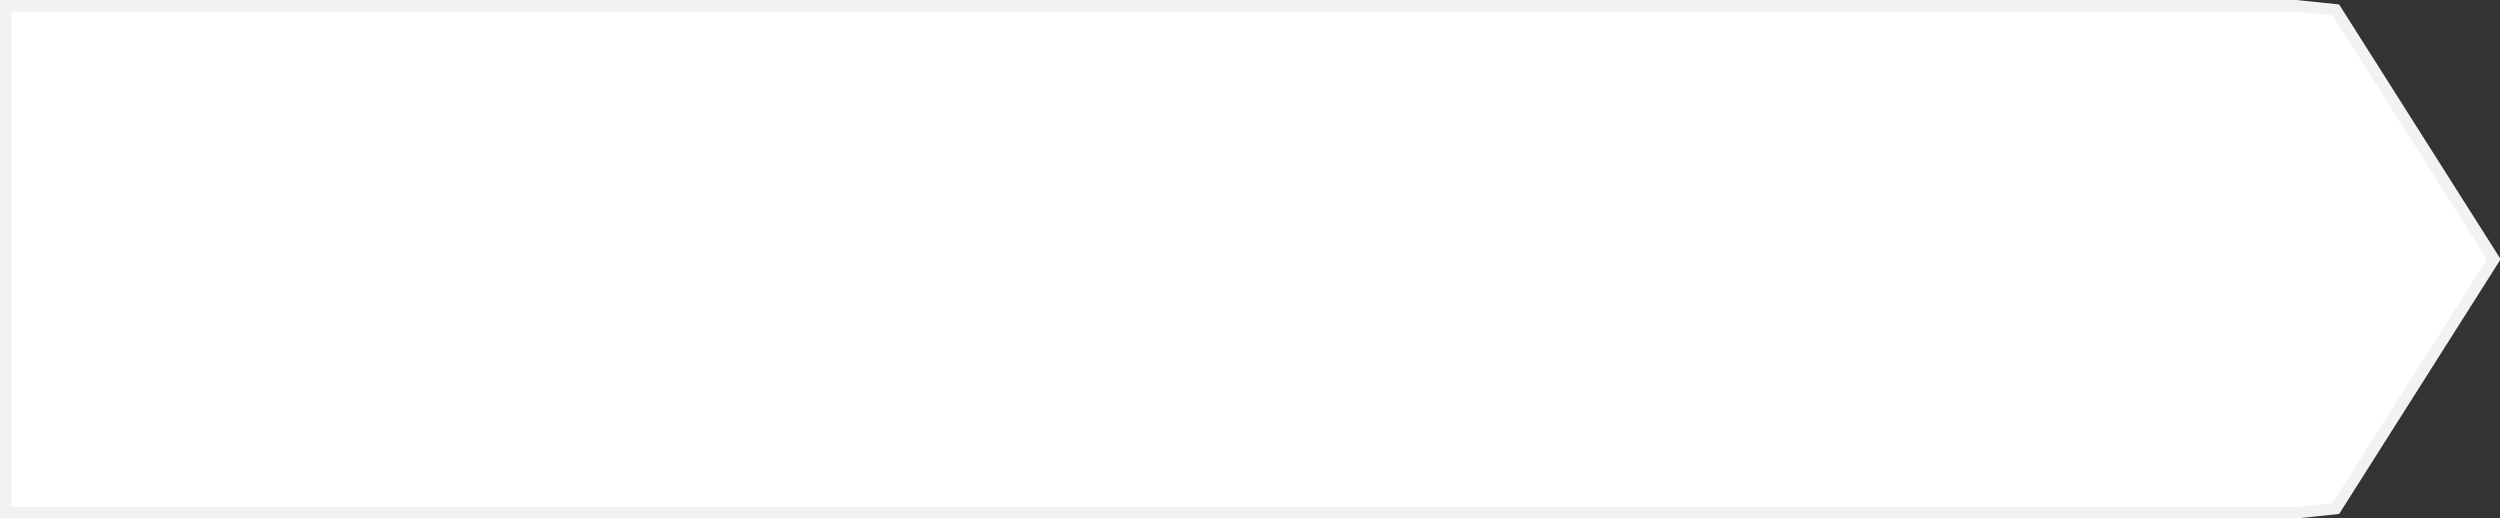 ﻿<?xml version="1.0" encoding="utf-8"?>
<svg version="1.1" xmlns:xlink="http://www.w3.org/1999/xlink" width="217px" height="45px" xmlns="http://www.w3.org/2000/svg">
  <rect width="100%" height="100%" fill="#333333" stroke="none"/>
  <g>
    <path d="M 199.285 0.5  C 199.285 0.5  202.744 0.859  202.744 0.859  C 202.744 0.859  216.463 22.5  216.463 22.5  C 216.463 22.5  202.744 44.141  202.744 44.141  C 202.744 44.141  199.285 44.5  199.285 44.5  C 199.285 44.5  0.5 44.5  0.5 44.5  C 0.5 44.5  0.5 0.5  0.5 0.5  C 0.5 0.5  199.285 0.5  199.285 0.5  Z " fill-rule="nonzero" fill="#ffffff" stroke="none" />
    <path d="M 199.285 0.5  C 199.285 0.5  202.744 0.859  202.744 0.859  C 202.744 0.859  216.463 22.5  216.463 22.5  C 216.463 22.5  202.744 44.141  202.744 44.141  C 202.744 44.141  199.285 44.5  199.285 44.5  C 199.285 44.5  0.5 44.5  0.5 44.5  C 0.5 44.5  0.5 0.5  0.5 0.5  C 0.5 0.5  199.285 0.5  199.285 0.5  Z " stroke-width="1" stroke="#f2f2f2" fill="none" />
  </g>
</svg>